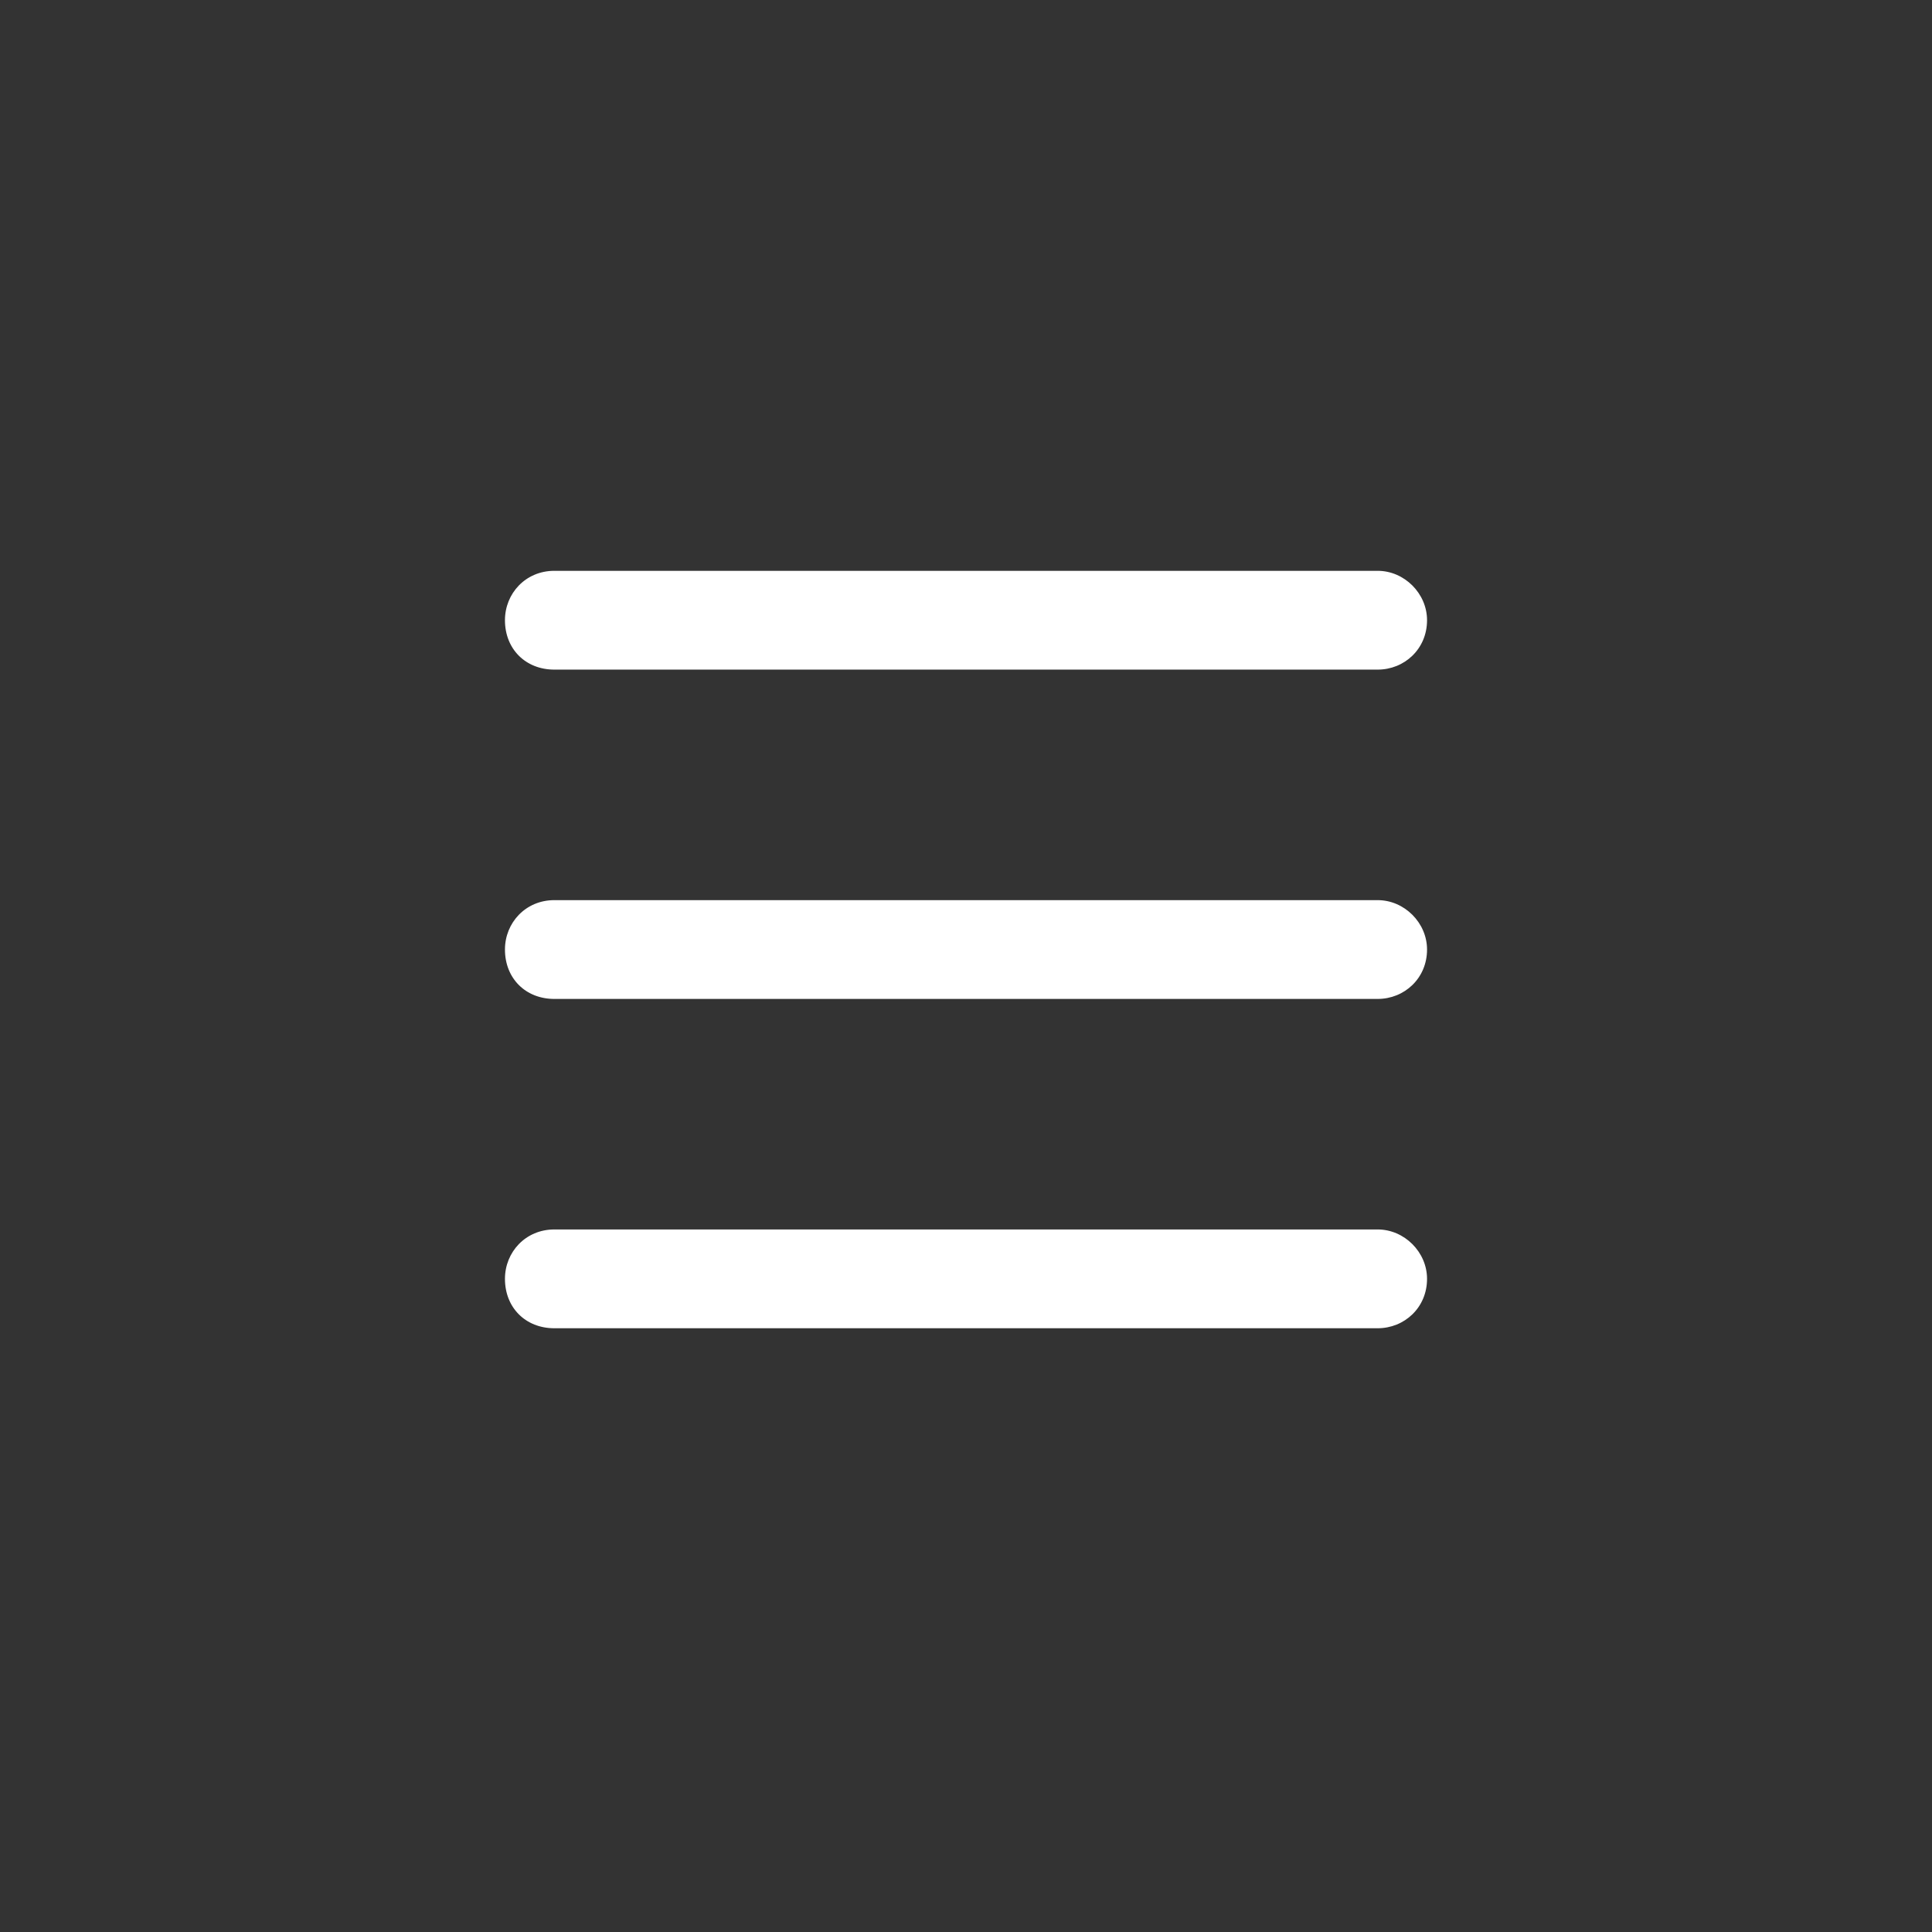 <svg width="44" height="44" viewBox="0 0 44 44" fill="none" xmlns="http://www.w3.org/2000/svg">
<rect x="0" y="0" width="44" height="44" fill="#333333" stroke="none"/>
<path d="M11.5 14.125C11.5 13.516 11.969 13 12.625 13H31.375C31.984 13 32.5 13.516 32.5 14.125C32.5 14.781 31.984 15.25 31.375 15.25H12.625C11.969 15.25 11.5 14.781 11.5 14.125ZM11.5 21.625C11.5 21.016 11.969 20.5 12.625 20.5H31.375C31.984 20.5 32.5 21.016 32.5 21.625C32.5 22.281 31.984 22.75 31.375 22.75H12.625C11.969 22.75 11.5 22.281 11.5 21.625ZM31.375 30.25H12.625C11.969 30.25 11.5 29.781 11.5 29.125C11.5 28.516 11.969 28 12.625 28H31.375C31.984 28 32.5 28.516 32.5 29.125C32.5 29.781 31.984 30.25 31.375 30.25Z" fill="white"/>
</svg>
